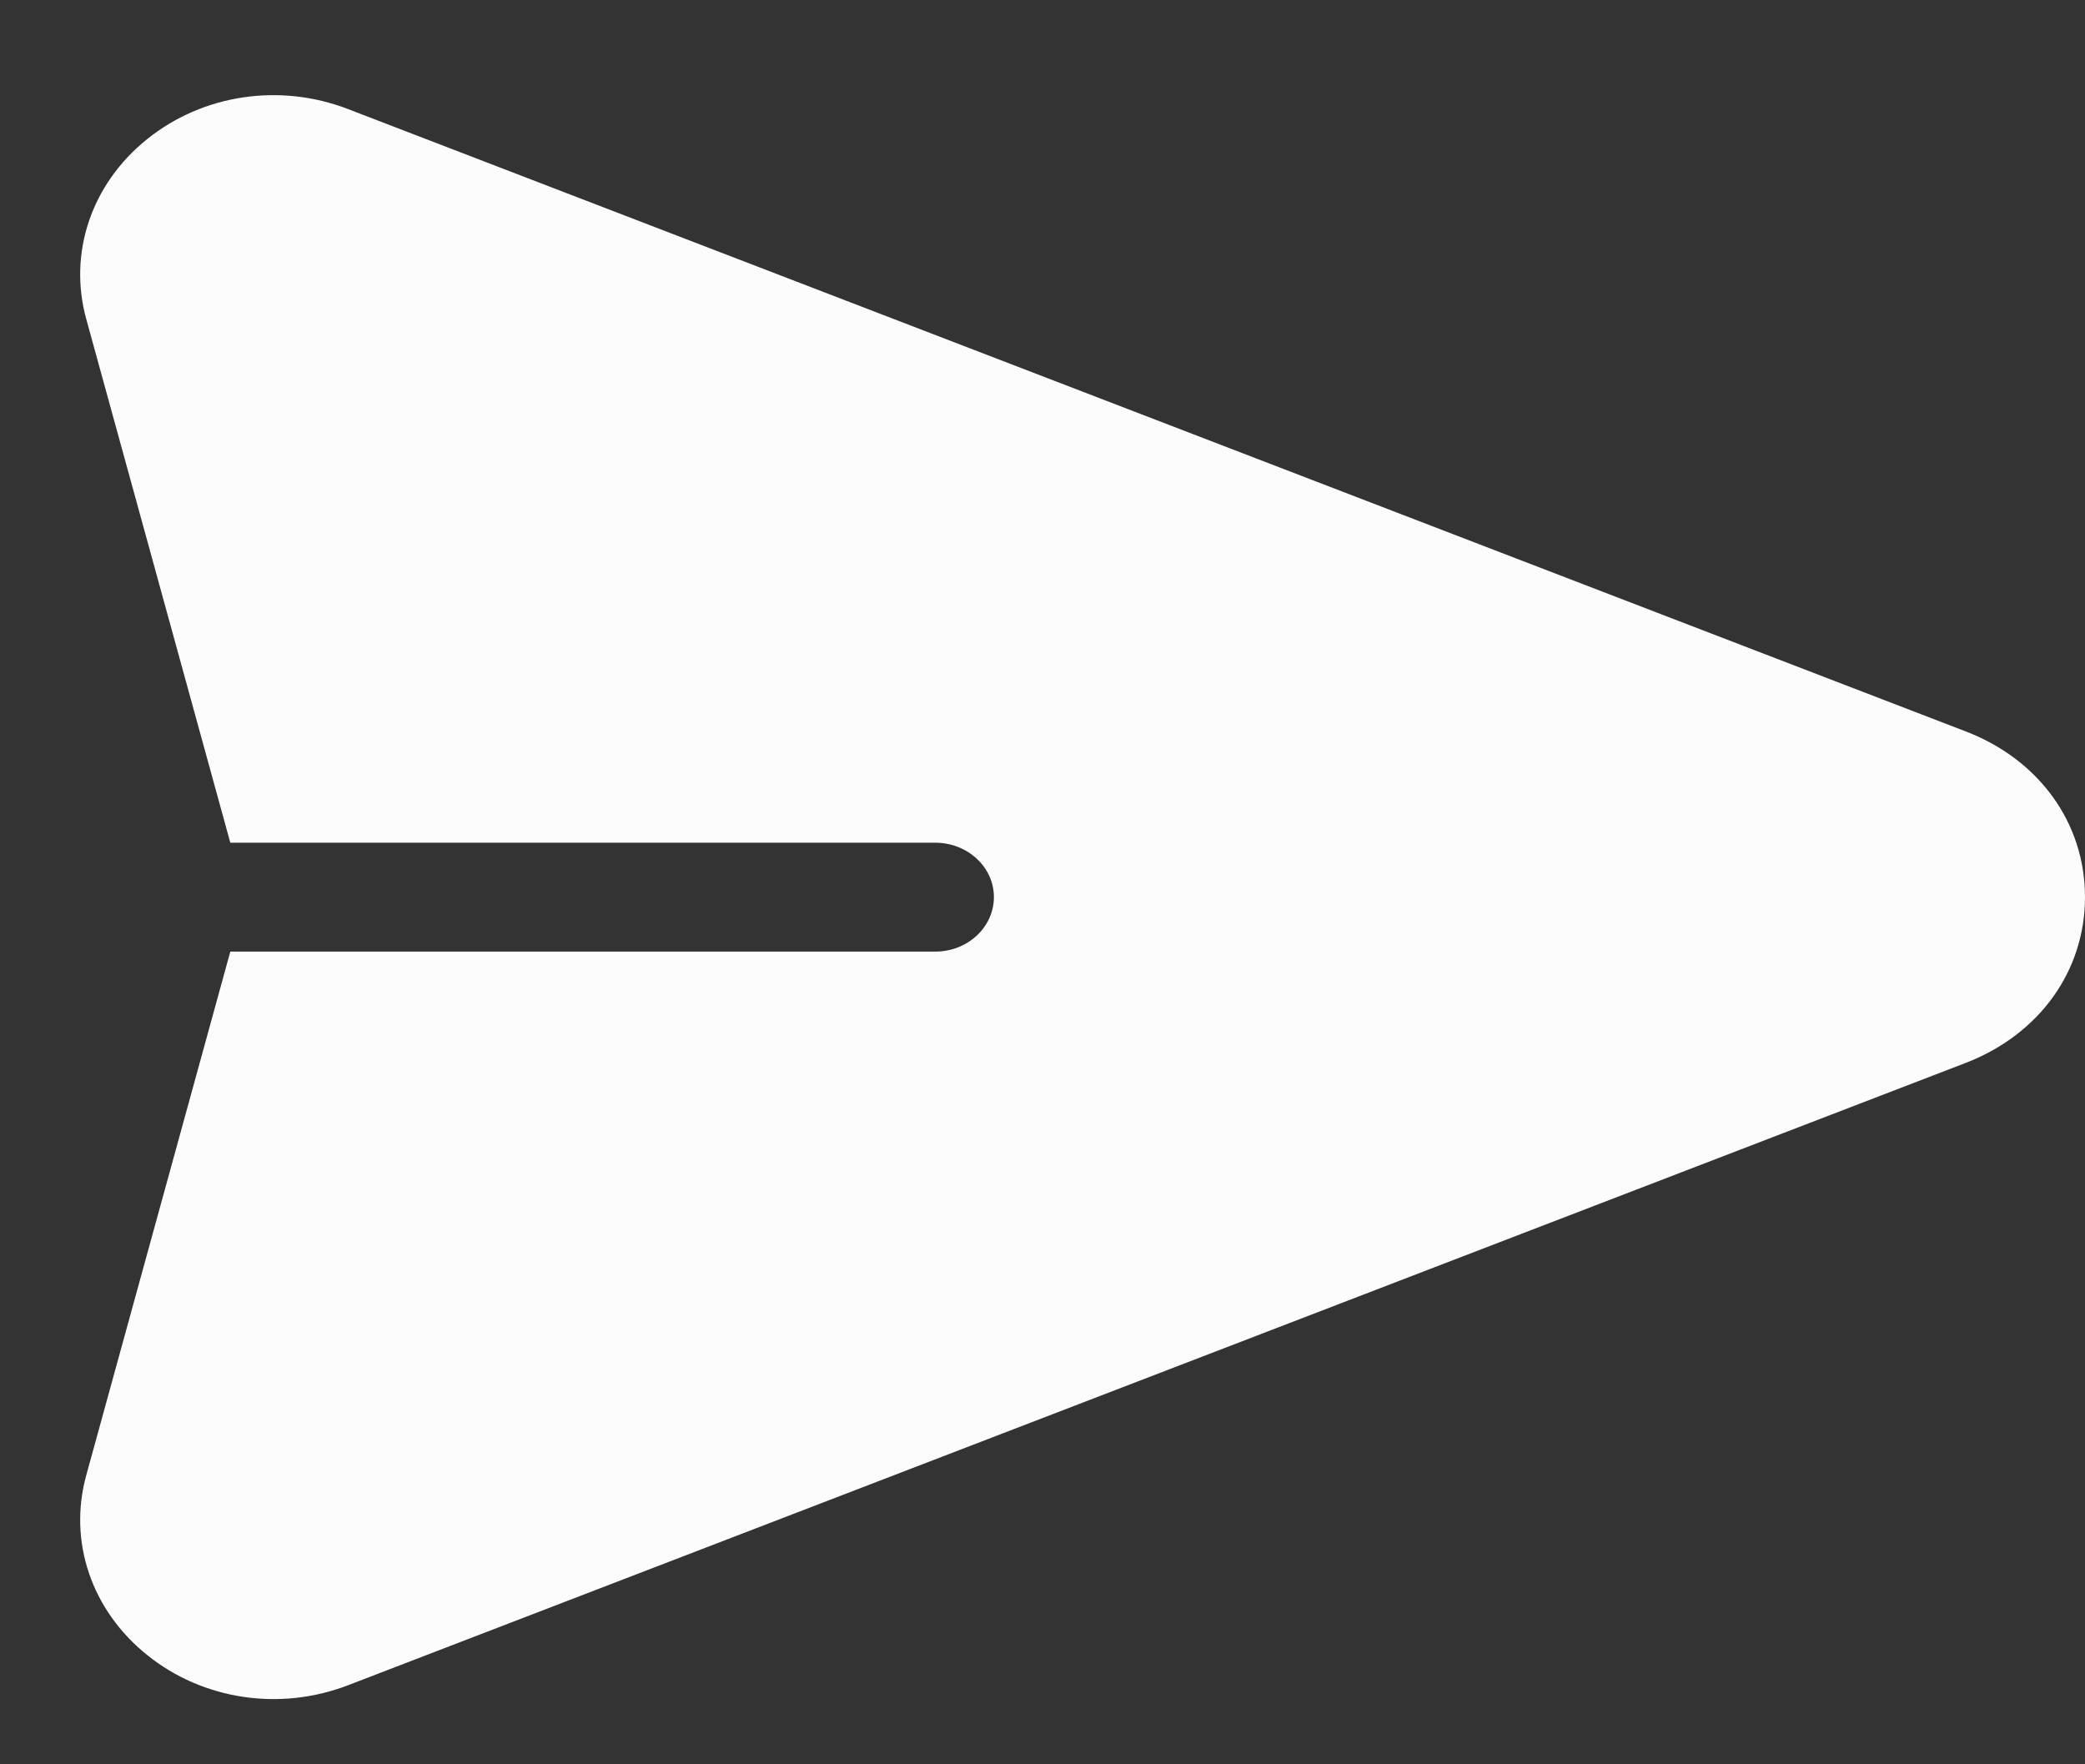 <svg width="13" height="11" viewBox="0 0 13 11" fill="none" xmlns="http://www.w3.org/2000/svg">
<rect x="0" y="0" width="13" height="11" fill="#333333" stroke="none"/>
<path d="M12.256 4.56L2.17 0.68C1.745 0.516 1.265 0.588 0.918 0.867C0.57 1.146 0.424 1.577 0.538 1.99L1.436 5.254H5.831C6.033 5.254 6.197 5.406 6.197 5.593C6.197 5.781 6.033 5.933 5.831 5.933H1.436L0.538 9.197C0.424 9.61 0.57 10.04 0.918 10.319C1.266 10.599 1.746 10.67 2.17 10.507L12.256 6.627C12.715 6.45 13 6.054 13 5.593C13 5.132 12.715 4.736 12.256 4.56Z" fill="#FCFCFC"/>
</svg>
